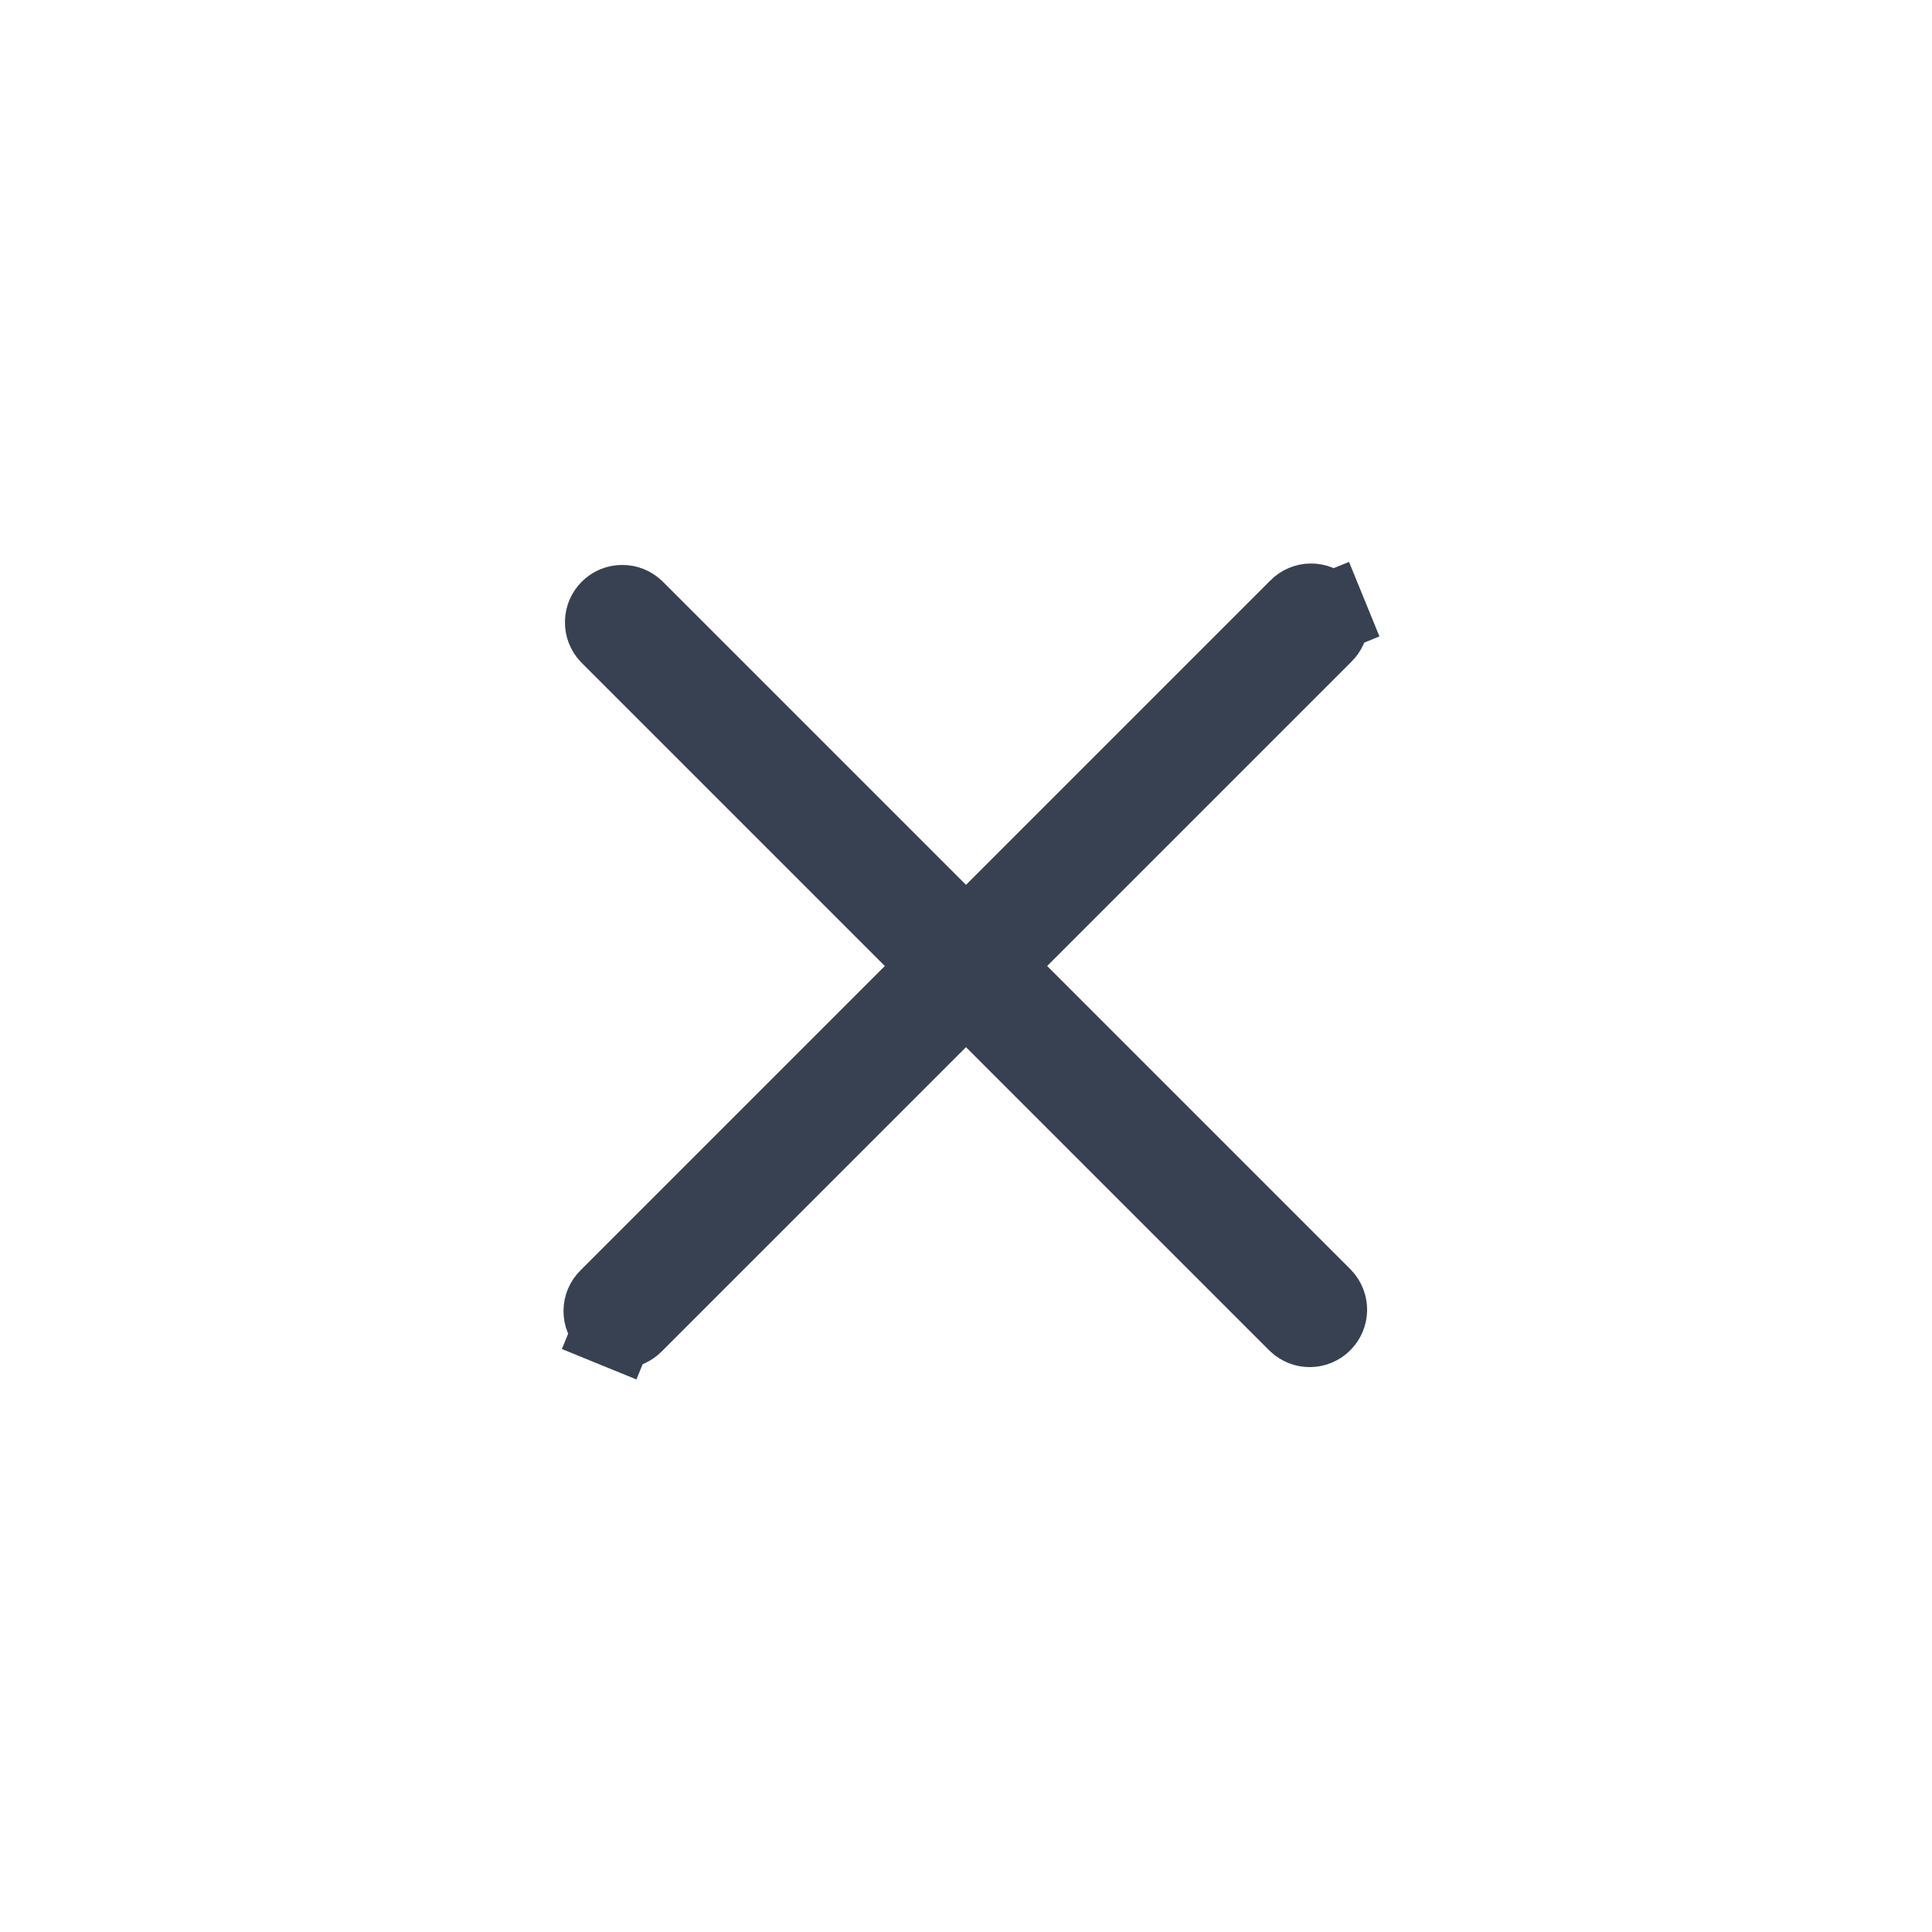 <svg width="24" height="24" viewBox="0 0 24 24" fill="none" xmlns="http://www.w3.org/2000/svg">
<path d="M12.655 11.646L12.301 12L12.655 12.354L16.425 16.124C16.462 16.164 16.483 16.216 16.483 16.271C16.482 16.327 16.46 16.381 16.42 16.42C16.381 16.46 16.327 16.482 16.271 16.483C16.216 16.483 16.164 16.462 16.124 16.425L12.354 12.655L12 12.301L11.646 12.655L7.872 16.429L7.872 16.429L7.866 16.435C7.847 16.455 7.823 16.471 7.797 16.483C7.771 16.494 7.743 16.5 7.715 16.5C7.687 16.5 7.659 16.495 7.632 16.484L7.443 16.947L7.632 16.484C7.606 16.473 7.582 16.458 7.562 16.438C7.542 16.418 7.527 16.394 7.516 16.368C7.505 16.341 7.5 16.313 7.5 16.285C7.5 16.257 7.506 16.229 7.517 16.203C7.528 16.177 7.545 16.153 7.565 16.134L7.565 16.134L7.571 16.128L11.345 12.354L11.699 12L11.345 11.646L7.575 7.876C7.538 7.836 7.517 7.784 7.518 7.729C7.518 7.673 7.54 7.619 7.58 7.58C7.619 7.54 7.673 7.518 7.729 7.518C7.784 7.517 7.836 7.538 7.876 7.575L11.646 11.345L12 11.699L12.354 11.345L16.128 7.571L16.128 7.571L16.134 7.565C16.153 7.545 16.177 7.528 16.203 7.517C16.229 7.506 16.257 7.5 16.285 7.5C16.313 7.5 16.341 7.505 16.368 7.516C16.394 7.527 16.418 7.542 16.438 7.562C16.458 7.582 16.473 7.606 16.484 7.632L16.947 7.443L16.484 7.632C16.495 7.659 16.5 7.687 16.5 7.715C16.5 7.743 16.494 7.771 16.483 7.797C16.471 7.823 16.455 7.847 16.435 7.866L16.435 7.866L16.429 7.872L12.655 11.646Z" fill="#374151" stroke="#374151"/>
</svg>
